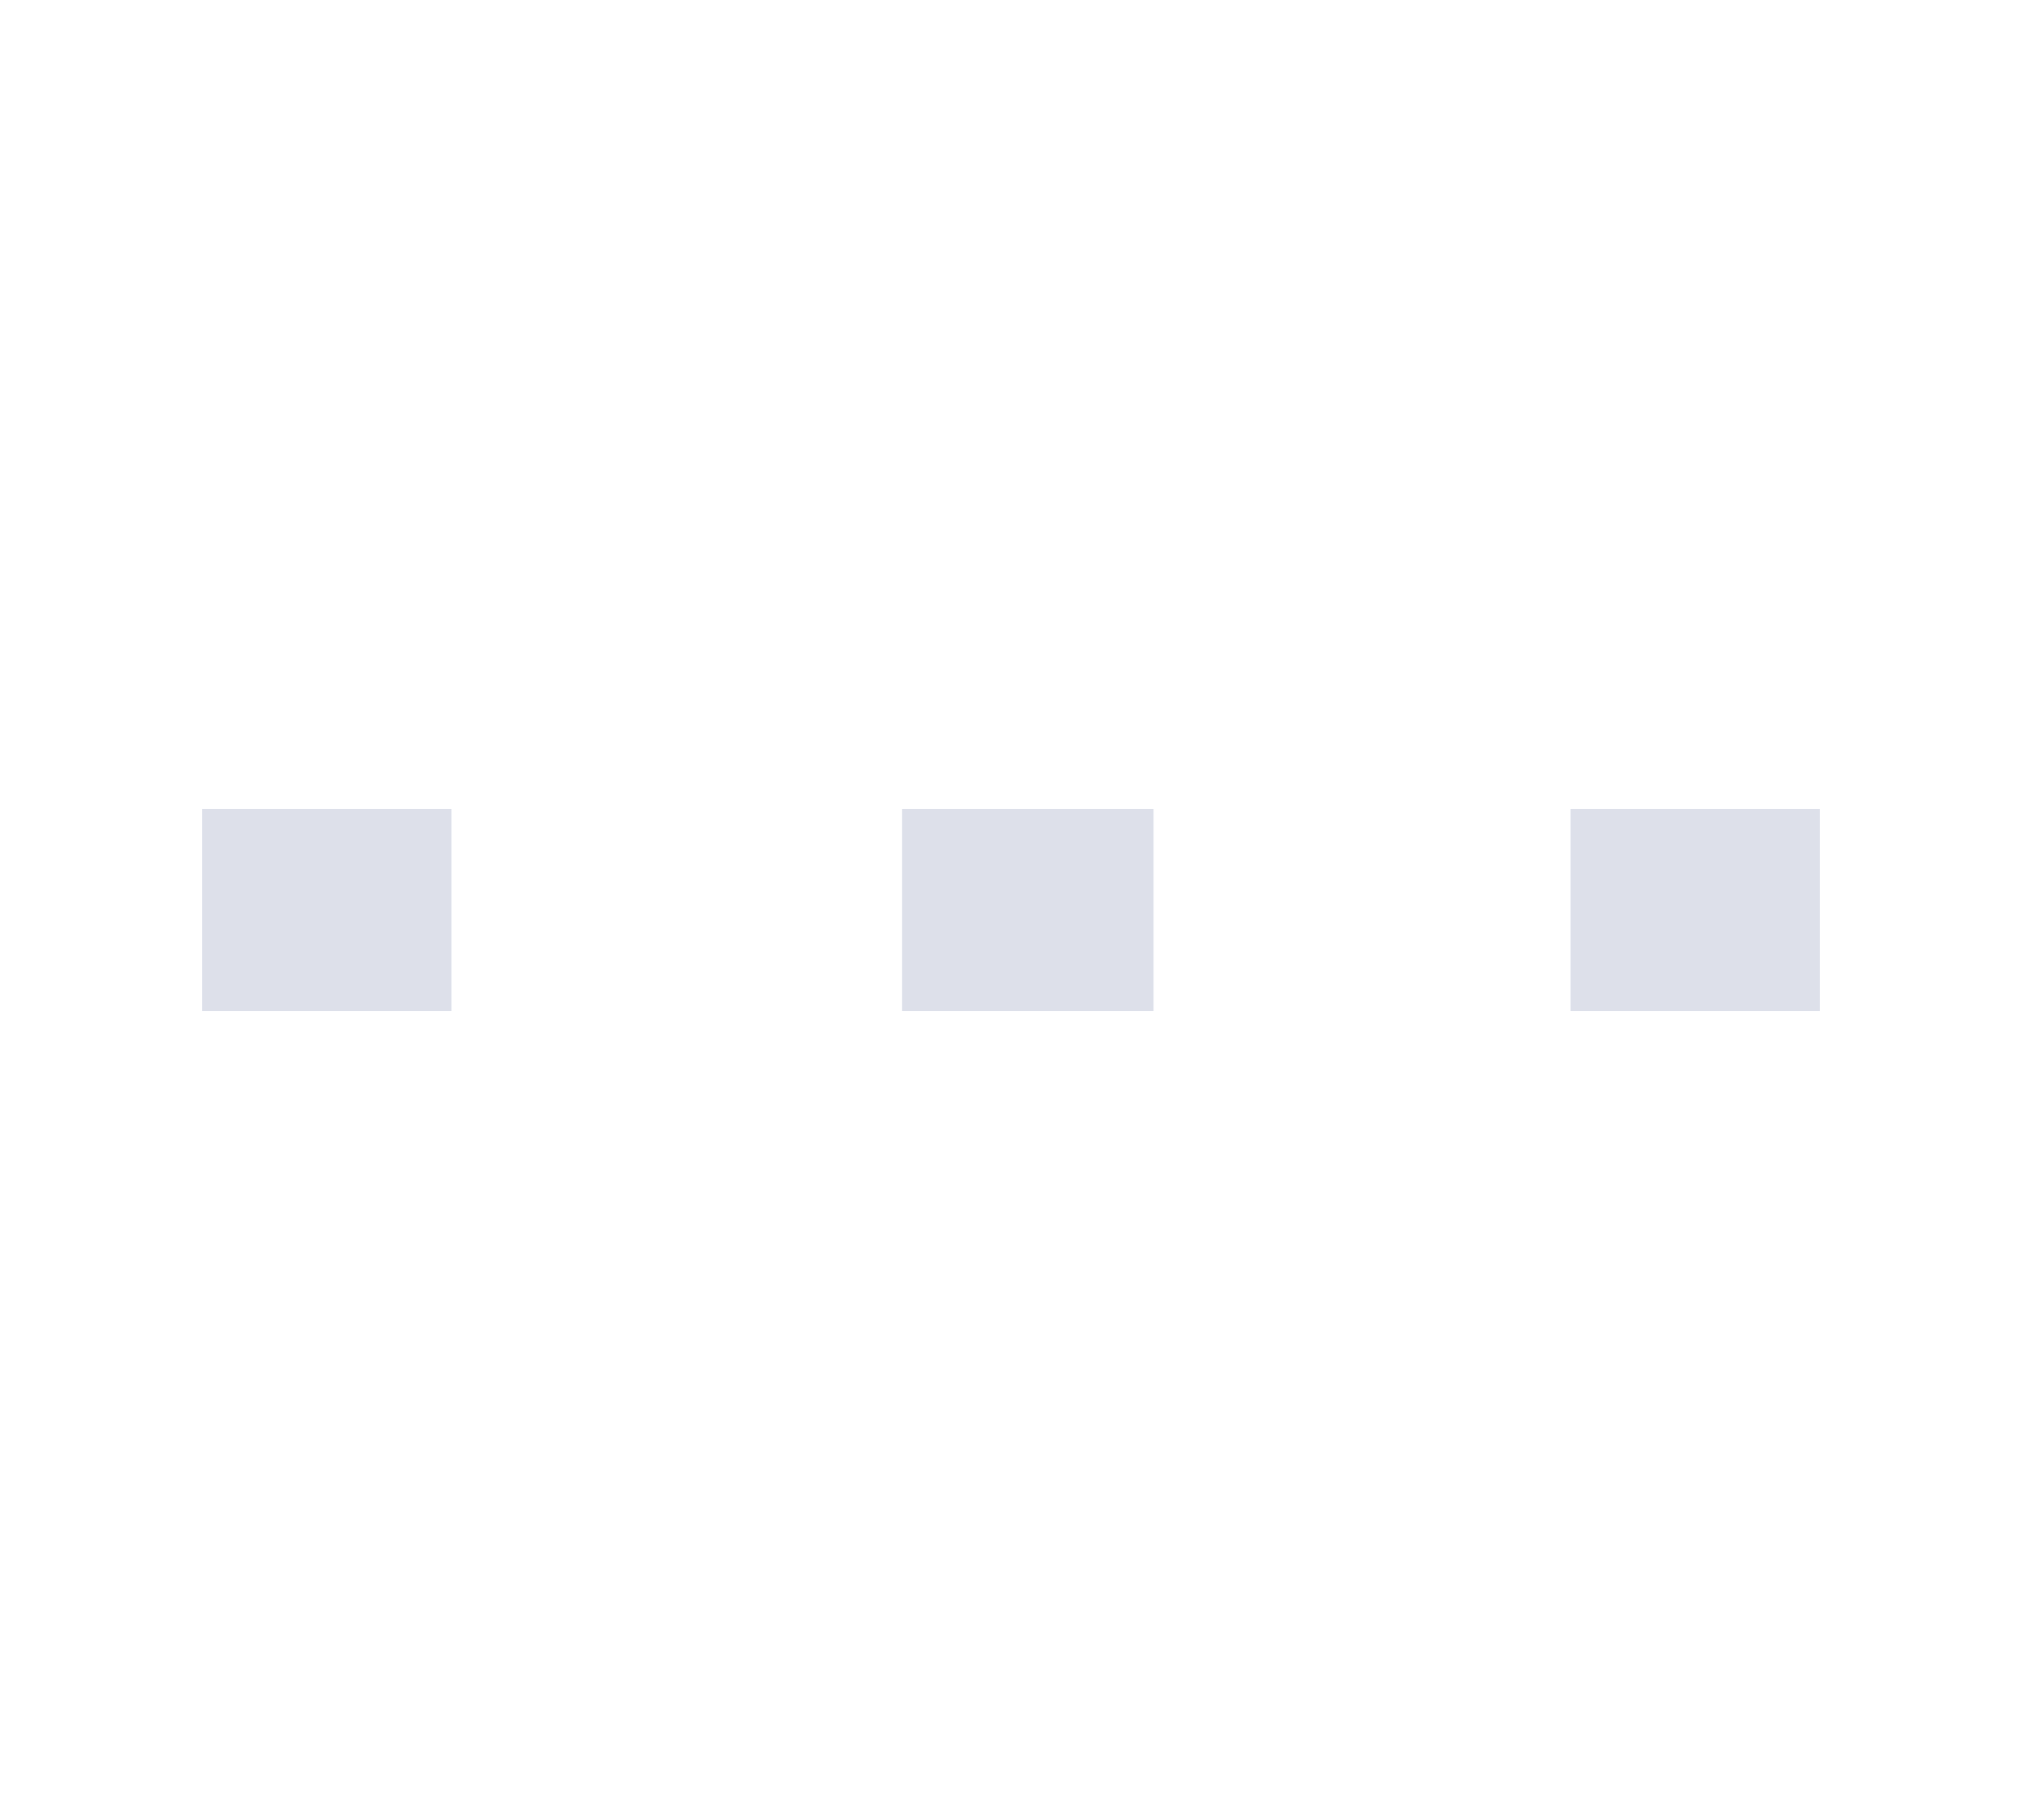 <svg xmlns="http://www.w3.org/2000/svg" width="10" height="9" viewBox="0 0 10 9">
    <path fill="#DDE0EA" fill-rule="nonzero" d="M9 4H7.767v1H9V4zM2.233 4H1v1h1.233V4zm3.472 0v1H4.461V4h1.244z"/>
</svg>
